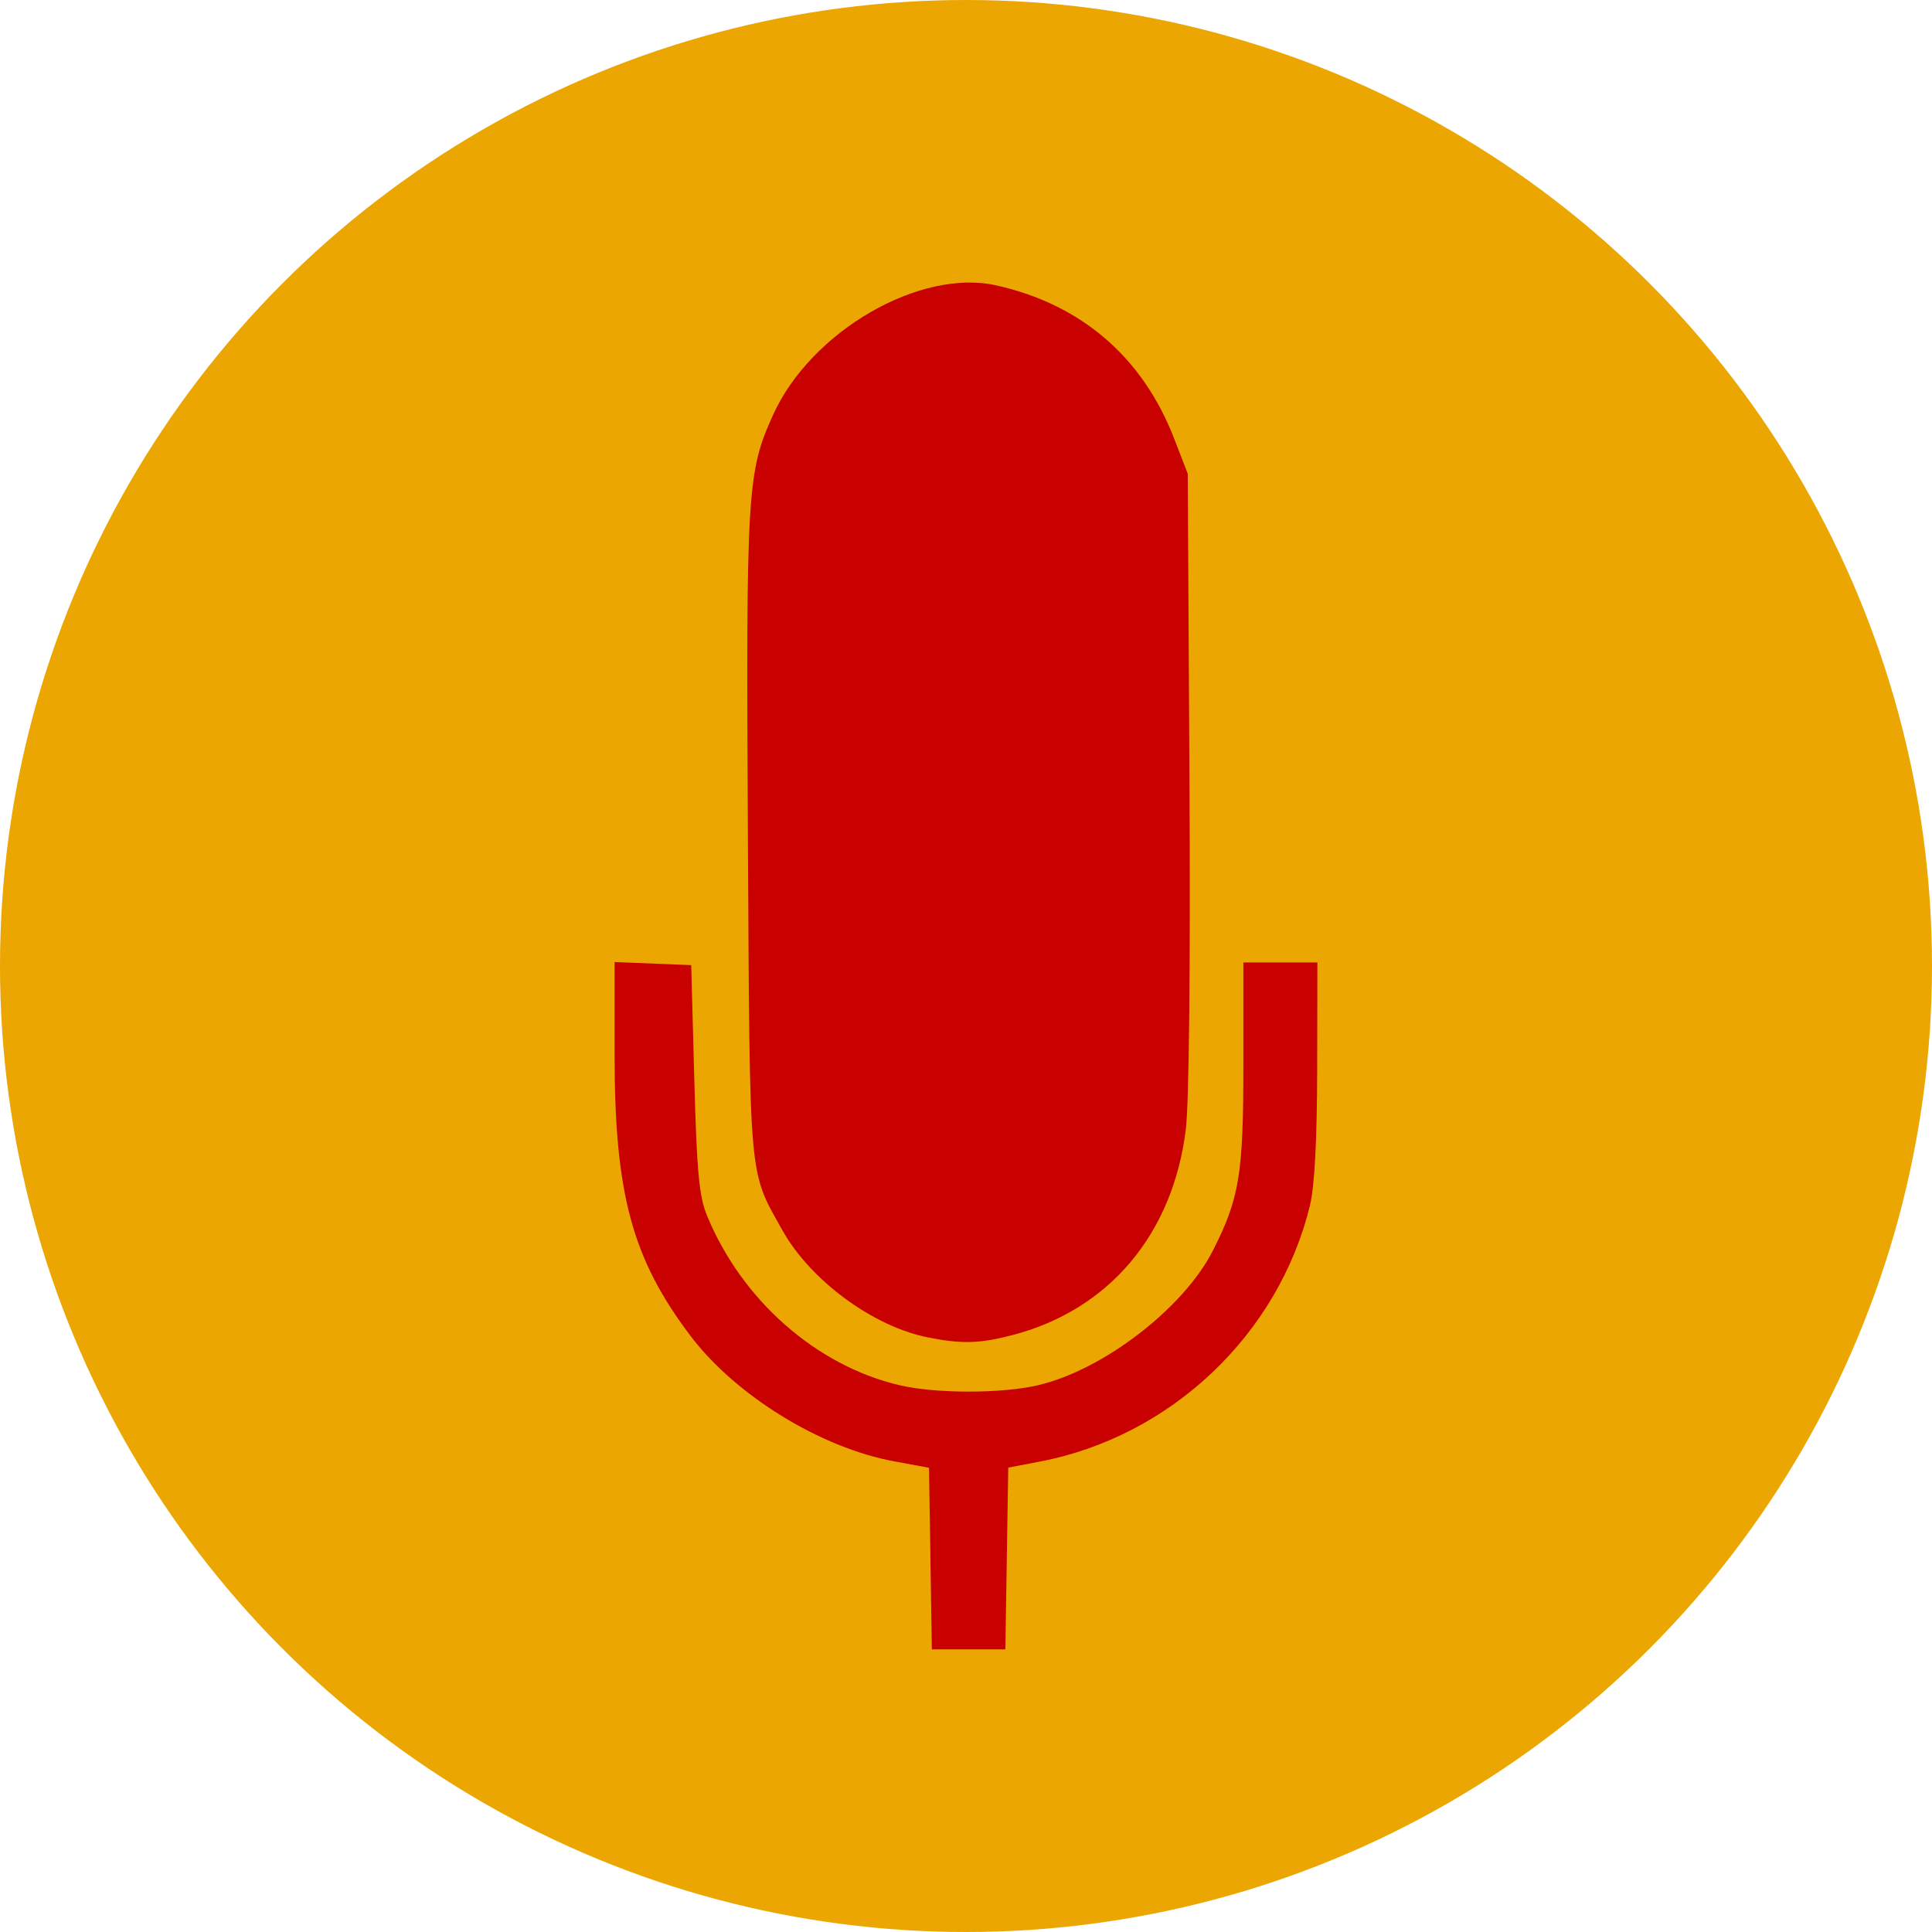 <?xml version="1.0" encoding="UTF-8" standalone="no"?>
<svg
   xmlns:dc="http://purl.org/dc/elements/1.1/"
   xmlns:cc="http://creativecommons.org/ns#"
   xmlns:rdf="http://www.w3.org/1999/02/22-rdf-syntax-ns#"
   xmlns:svg="http://www.w3.org/2000/svg"
   xmlns="http://www.w3.org/2000/svg"
   xmlns:sodipodi="http://sodipodi.sourceforge.net/DTD/sodipodi-0.dtd"
   xmlns:inkscape="http://www.inkscape.org/namespaces/inkscape"
   width="100"
   height="100"
   id="svg2"
   version="1.1"
   inkscape:version="0.91 r13725"
   sodipodi:docname="Mute (Muted)_on.svg">
  <defs
     id="defs12" />
  <sodipodi:namedview
     pagecolor="#ffffff"
     bordercolor="#666666"
     borderopacity="1"
     objecttolerance="10"
     gridtolerance="10"
     guidetolerance="10"
     inkscape:pageopacity="0"
     inkscape:pageshadow="2"
     inkscape:window-width="1920"
     inkscape:window-height="1017"
     id="namedview10"
     showgrid="false"
     inkscape:zoom="4.72"
     inkscape:cx="46.353661"
     inkscape:cy="44.593291"
     inkscape:window-x="-8"
     inkscape:window-y="-8"
     inkscape:window-maximized="1"
     inkscape:current-layer="svg2" />
  <g
     id="g4">
    <circle
       fill="#FBFBFB"
       cx="50"
       cy="50"
       r="50"
       id="circle6"
       style="fill:#eba601;fill-opacity:1" />
  </g>
  <path
     style="fill:#c80000;fill-opacity:1"
     d="m 48.16,80.673 -0.075,-4.702 -1.814,-0.335 c -3.803,-0.701 -8.191,-3.404 -10.522,-6.48 -3.028,-3.996 -3.938,-7.358 -3.938,-14.551 l 0,-4.81 1.983,0.08 1.983,0.08 0.159,5.88 c 0.132,4.861 0.248,6.094 0.669,7.111 1.803,4.357 5.643,7.736 9.943,8.75 1.879,0.443 5.281,0.445 7.175,0.004 3.385,-0.788 7.551,-3.997 9.061,-6.979 1.372,-2.709 1.573,-3.939 1.573,-9.621 l 0,-5.284 1.915,0 1.915,0 -0.01,5.538 c -0.006,3.666 -0.134,6.047 -0.376,7.043 -1.626,6.676 -7.19,11.953 -13.973,13.252 l -1.641,0.314 -0.075,4.704 -0.075,4.704 -1.902,0 -1.902,0 -0.075,-4.702 z M 48.035,69.225 C 45.195,68.664 41.947,66.274 40.496,63.678 38.736,60.529 38.812,61.393 38.711,43.255 38.612,25.382 38.668,24.442 40.015,21.472 c 1.961,-4.325 7.592,-7.589 11.557,-6.7 4.405,0.988 7.572,3.717 9.202,7.93 l 0.703,1.817 0.089,15.832 c 0.054,9.609 -0.02,16.723 -0.188,18.098 -0.663,5.424 -3.971,9.351 -8.971,10.654 -1.704,0.444 -2.616,0.469 -4.373,0.122 z"
     id="path4153"
     inkscape:connector-curvature="0" />
</svg>
